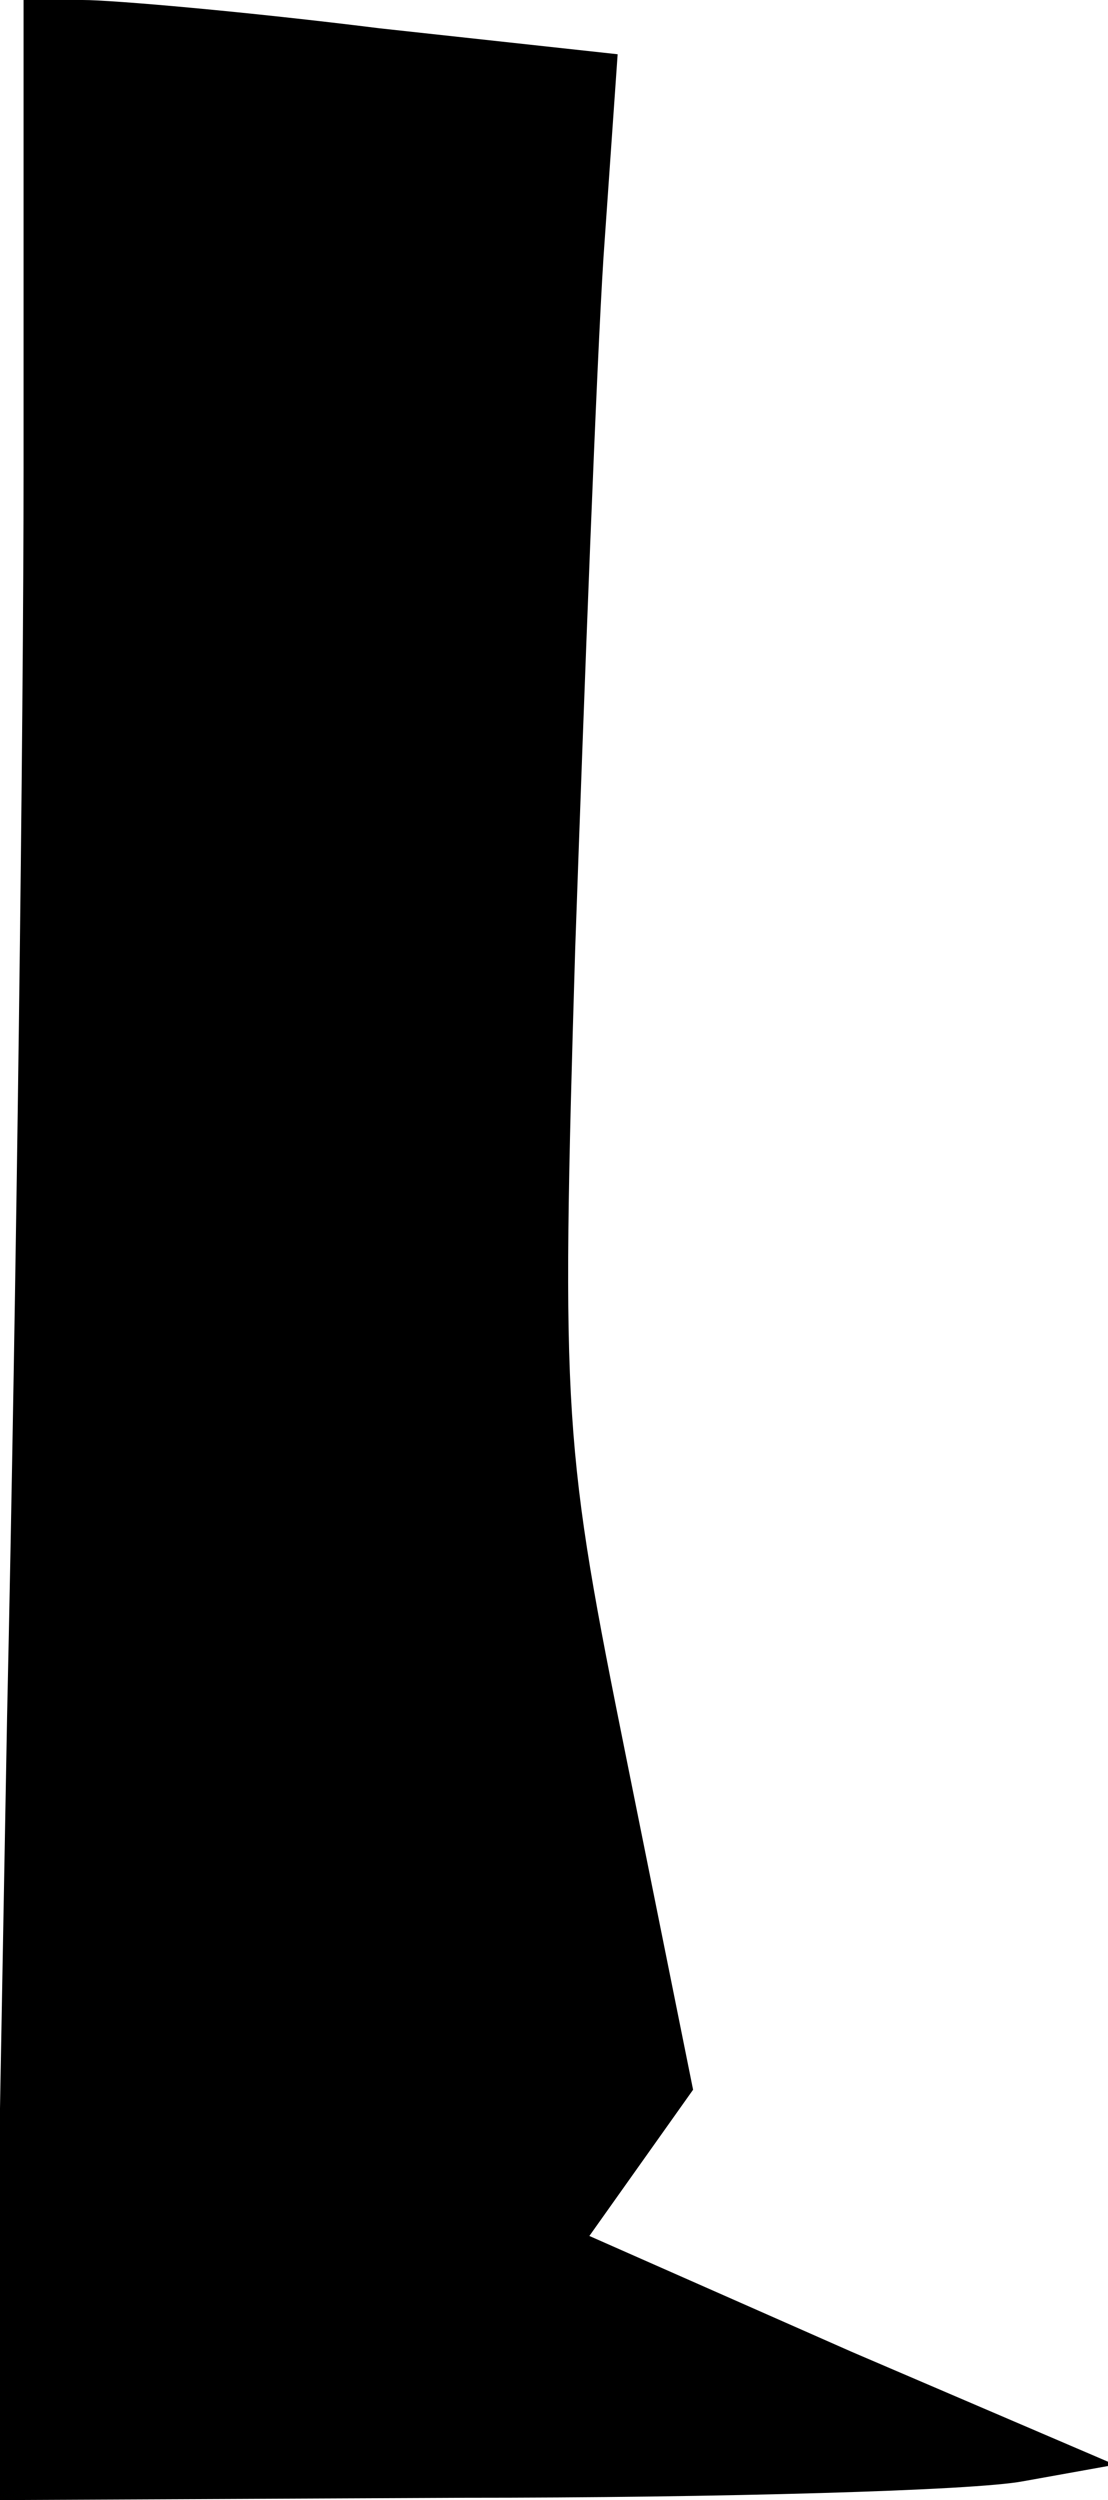 <?xml version="1.0" standalone="no"?>
<!DOCTYPE svg PUBLIC "-//W3C//DTD SVG 20010904//EN"
 "http://www.w3.org/TR/2001/REC-SVG-20010904/DTD/svg10.dtd">
<svg version="1.0" xmlns="http://www.w3.org/2000/svg"
 width="47pt" height="106pt" viewBox="0 0 47 106"
 preserveAspectRatio="xMidYMid meet">
<g transform="translate(0,106) scale(0.1,-0.1)"
fill="#000000" stroke="none">
<path fill="#000000" stroke="none" d="M10 862 c0 -109 -3 -348 -7 -530 l-6
-332 199 1 c109 0 217 3 238 7 l39 7 -112 48 -111 49 22 31 22 31 -28 139
c-27 134 -28 145 -22 345 4 114 9 246 12 293 l6 86 -101 11 c-56 7 -113 12
-126 12 l-25 0 0 -198z"/>
</g>
</svg>
